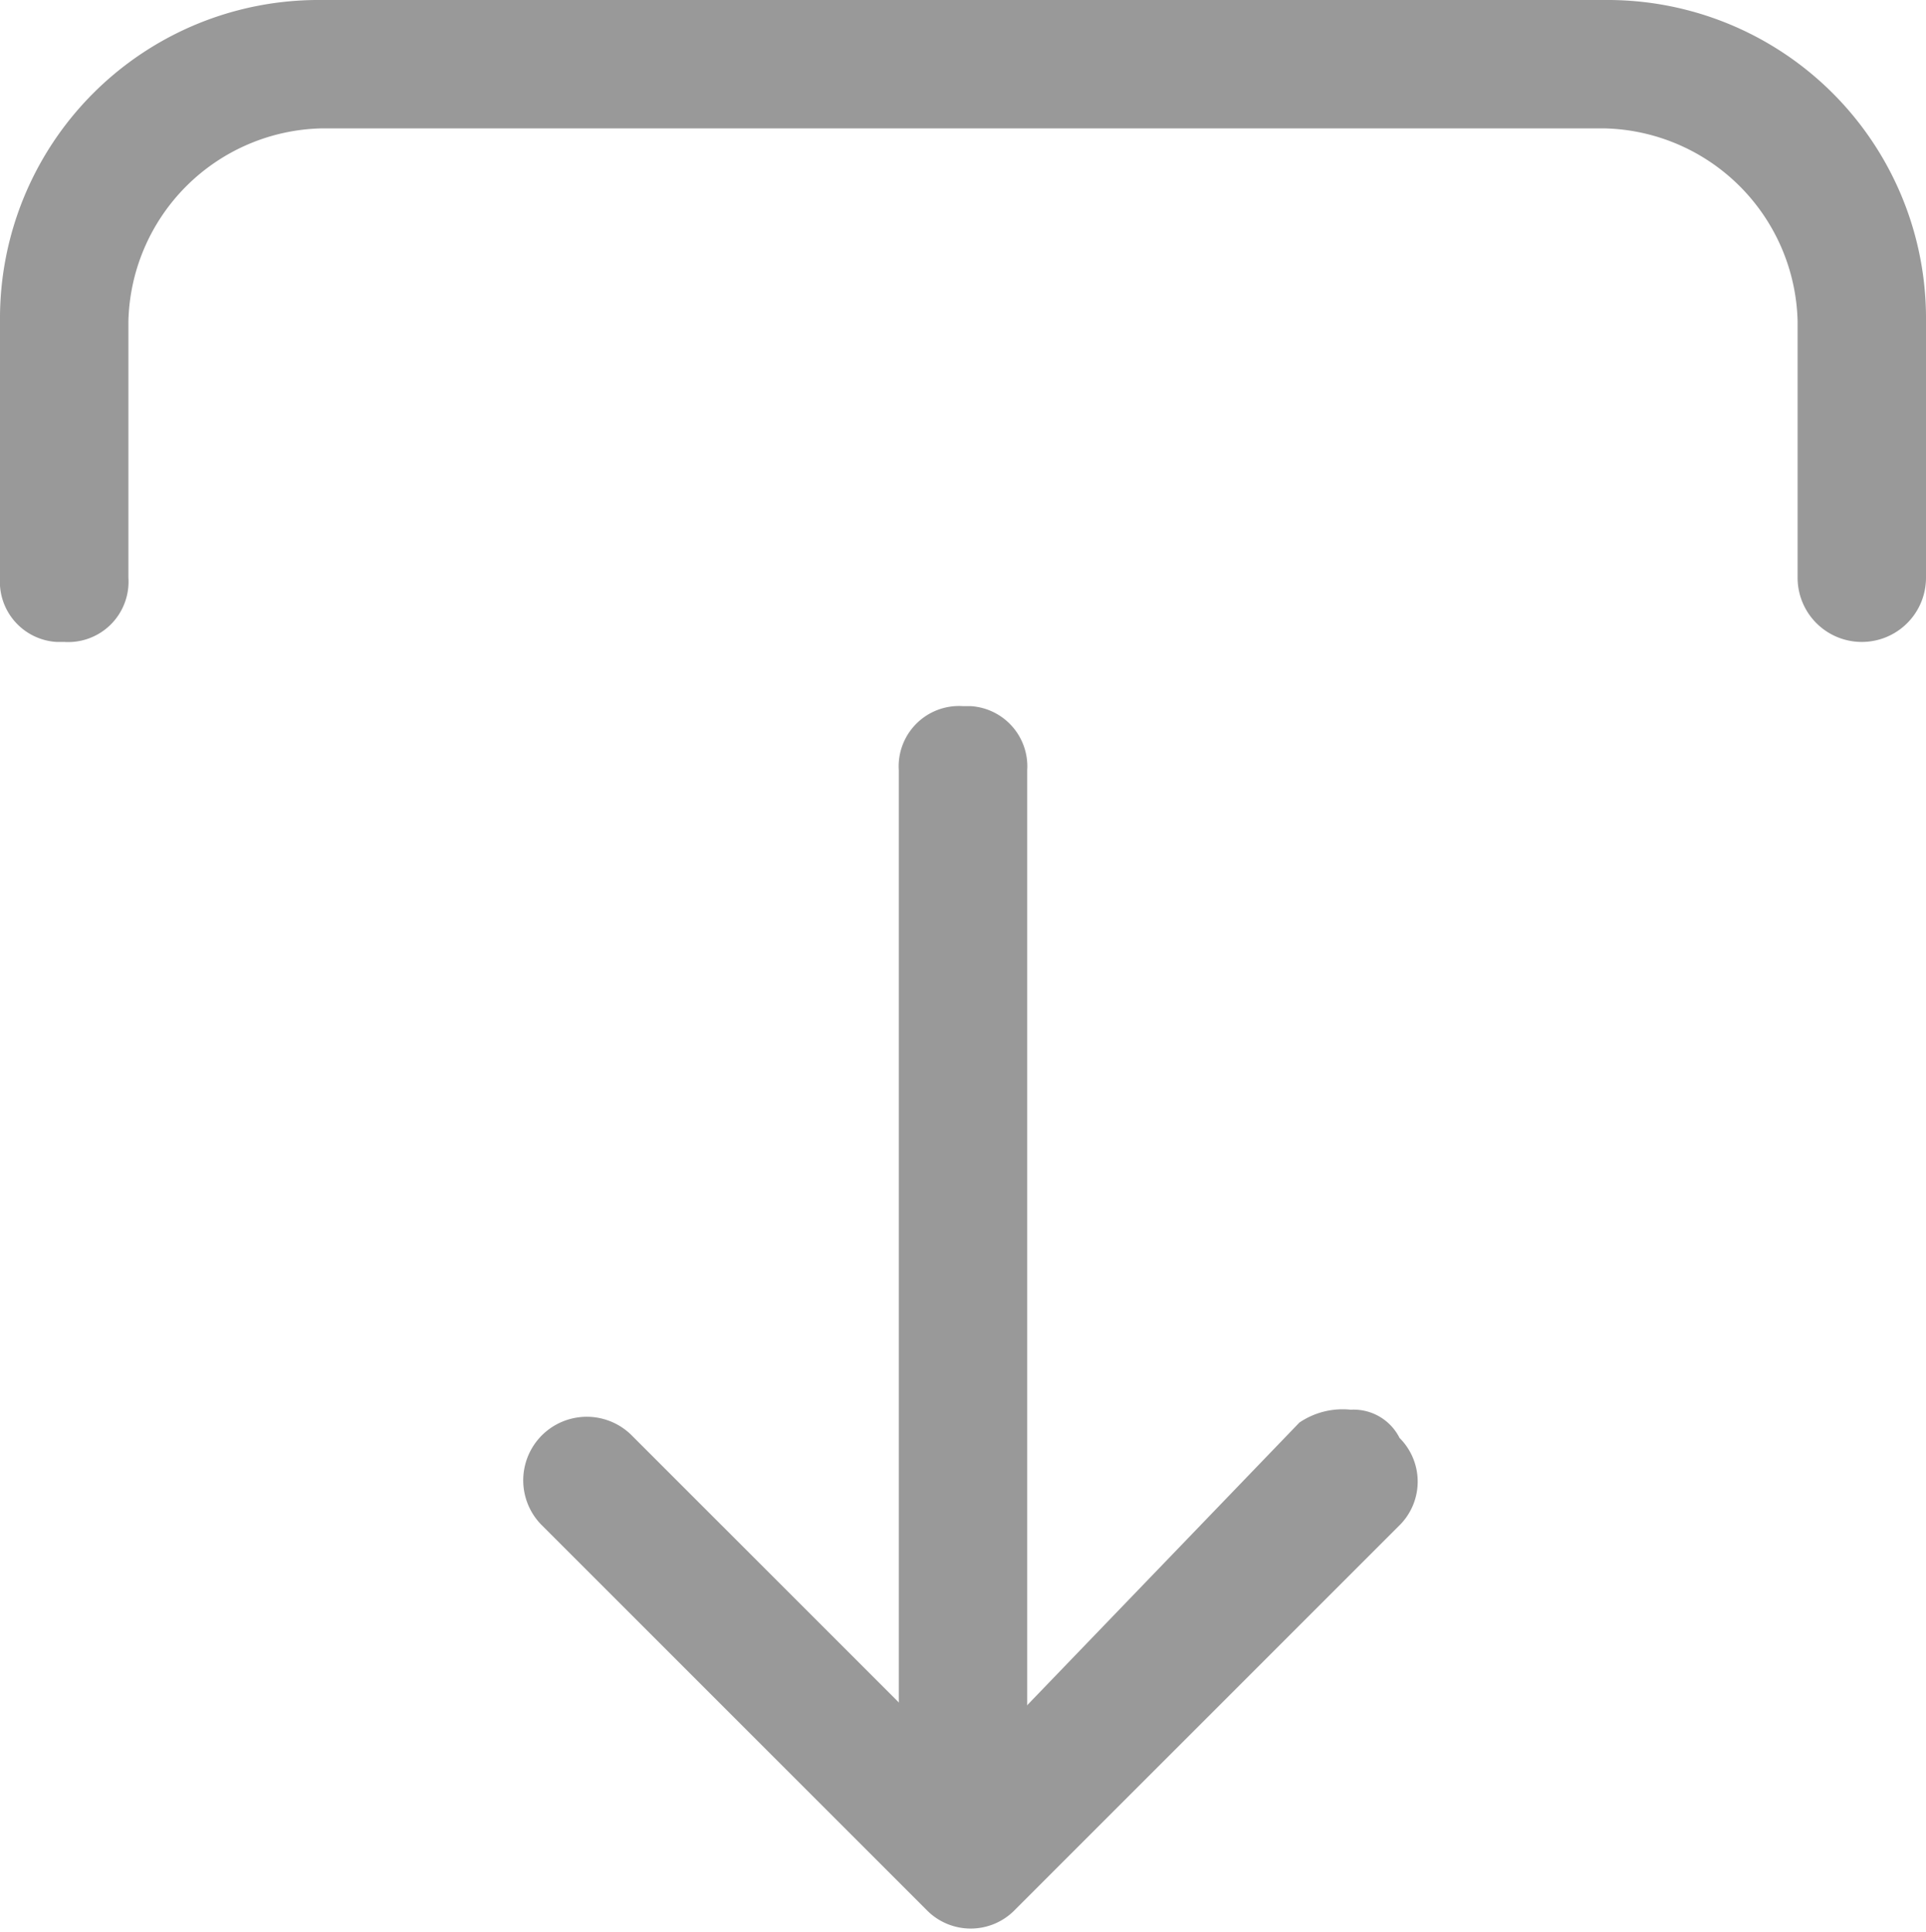 <svg id="图层_1" data-name="图层 1" xmlns="http://www.w3.org/2000/svg" viewBox="0 0 15 15.05"><defs><style>.cls-1{fill:#999;}</style></defs><title>2</title><path class="cls-1" d="M10.9,11.2l0,0a.48.48,0,0,1,0,.68l-3,3,0,0a.48.48,0,0,1-.68,0l-3-3a.49.49,0,0,1,.7-.7l2.6,2.6,2.6-2.7a.6.6,0,0,1,.4-.1A.4.4,0,0,1,10.9,11.2Z" transform="translate(0 0)"/><path class="cls-1" d="M7.56,5.5A.47.47,0,0,1,8,6v8a.5.5,0,0,1-1,0V6a.47.47,0,0,1,.5-.5Z" transform="translate(0 0)"/><path class="cls-1" d="M12.54,0A2.48,2.48,0,0,1,15,2.5v2a.5.5,0,0,1-1,0v-2A1.54,1.54,0,0,0,12.5,1H2.5A1.54,1.54,0,0,0,1,2.5v2A.47.47,0,0,1,.5,5H.44A.47.47,0,0,1,0,4.5v-2s0,0,0,0A2.48,2.48,0,0,1,2.5,0h10Z" transform="translate(0 0)"/></svg>